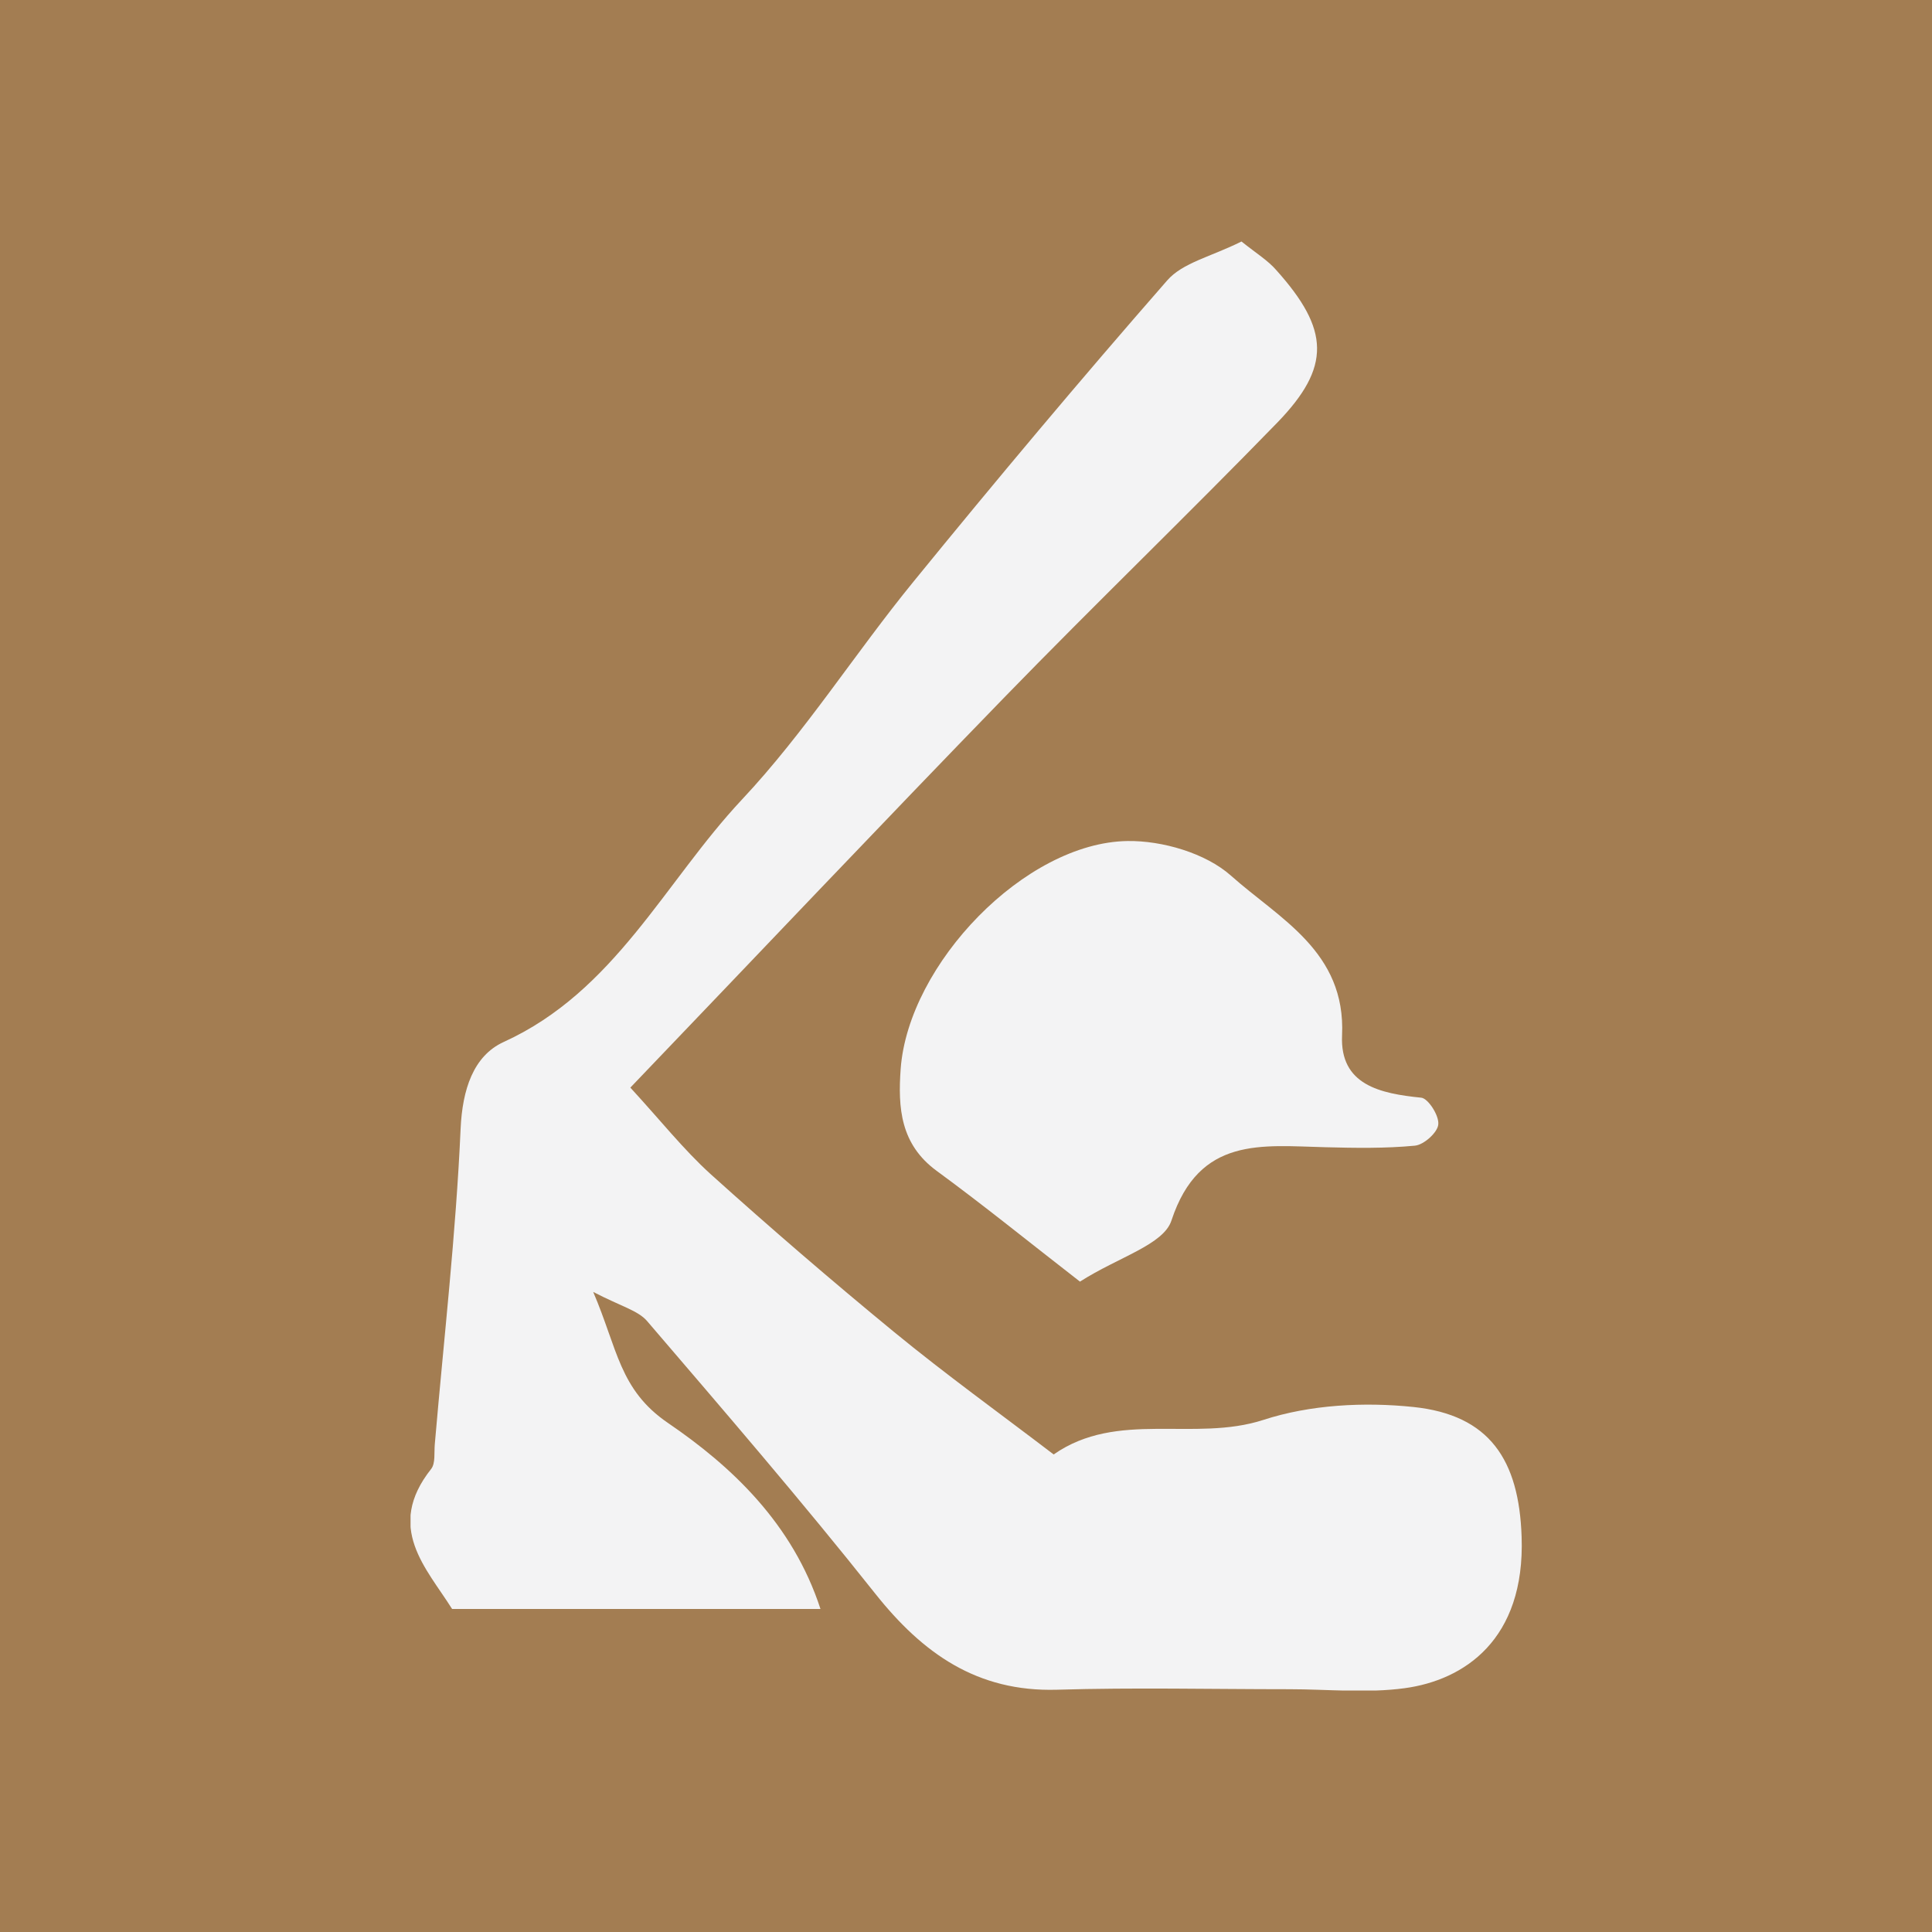 <svg width="80" height="80" viewBox="0 0 80 80" fill="none" xmlns="http://www.w3.org/2000/svg">
<rect width="80" height="80" fill="#A37D52"/>
<g clip-path="url(#clip0)">
<path d="M51.407 10C52.037 10.502 52.507 10.79 52.849 11.186C55.06 13.653 55.124 15.191 52.891 17.499C49.174 21.323 45.329 25.029 41.601 28.864C36.495 34.12 31.463 39.439 26.101 45.036C27.351 46.393 28.302 47.6 29.434 48.626C31.912 50.858 34.444 53.037 37.018 55.152C39.165 56.915 41.419 58.538 43.63 60.226C46.279 58.378 49.452 59.724 52.315 58.795C54.248 58.164 56.491 58.047 58.531 58.261C61.682 58.592 62.9 60.45 63.007 63.634C63.157 67.917 60.604 69.573 58.168 69.904C56.598 70.118 54.974 69.947 53.372 69.947C50.167 69.947 46.963 69.872 43.769 69.968C40.458 70.064 38.204 68.462 36.238 65.984C33.194 62.149 29.989 58.431 26.796 54.704C26.422 54.266 25.717 54.095 24.563 53.496C25.578 55.857 25.642 57.545 27.661 58.923C30.278 60.707 32.82 63.078 33.974 66.624C28.889 66.624 23.944 66.624 18.72 66.624C17.663 64.937 15.932 63.249 17.855 60.824C18.036 60.589 17.972 60.151 18.004 59.799C18.378 55.441 18.88 51.093 19.073 46.735C19.147 45.122 19.596 43.723 20.856 43.146C25.46 41.052 27.522 36.523 30.716 33.115C33.333 30.328 35.405 27.048 37.83 24.079C41.259 19.87 44.752 15.704 48.33 11.613C48.971 10.876 50.146 10.63 51.407 10Z" fill="#F3F3F4"/>
<path d="M44.719 53.069C42.626 51.446 40.746 49.918 38.791 48.487C37.285 47.386 37.178 45.88 37.295 44.257C37.616 39.92 42.444 34.889 46.685 34.825C48.127 34.803 49.922 35.327 50.968 36.256C52.966 38.04 55.732 39.396 55.572 42.868C55.476 44.93 57.153 45.282 58.852 45.453C59.14 45.485 59.599 46.201 59.556 46.564C59.525 46.895 58.958 47.408 58.584 47.44C57.356 47.557 56.117 47.536 54.878 47.504C52.25 47.44 49.665 47.045 48.511 50.527C48.191 51.542 46.322 52.044 44.719 53.069Z" fill="#F3F3F4"/>
</g>
<defs>
<clipPath id="clip0">
<rect width="46.028" height="60" fill="white" transform="translate(17 10)"/>
</clipPath>
</defs>
</svg>
